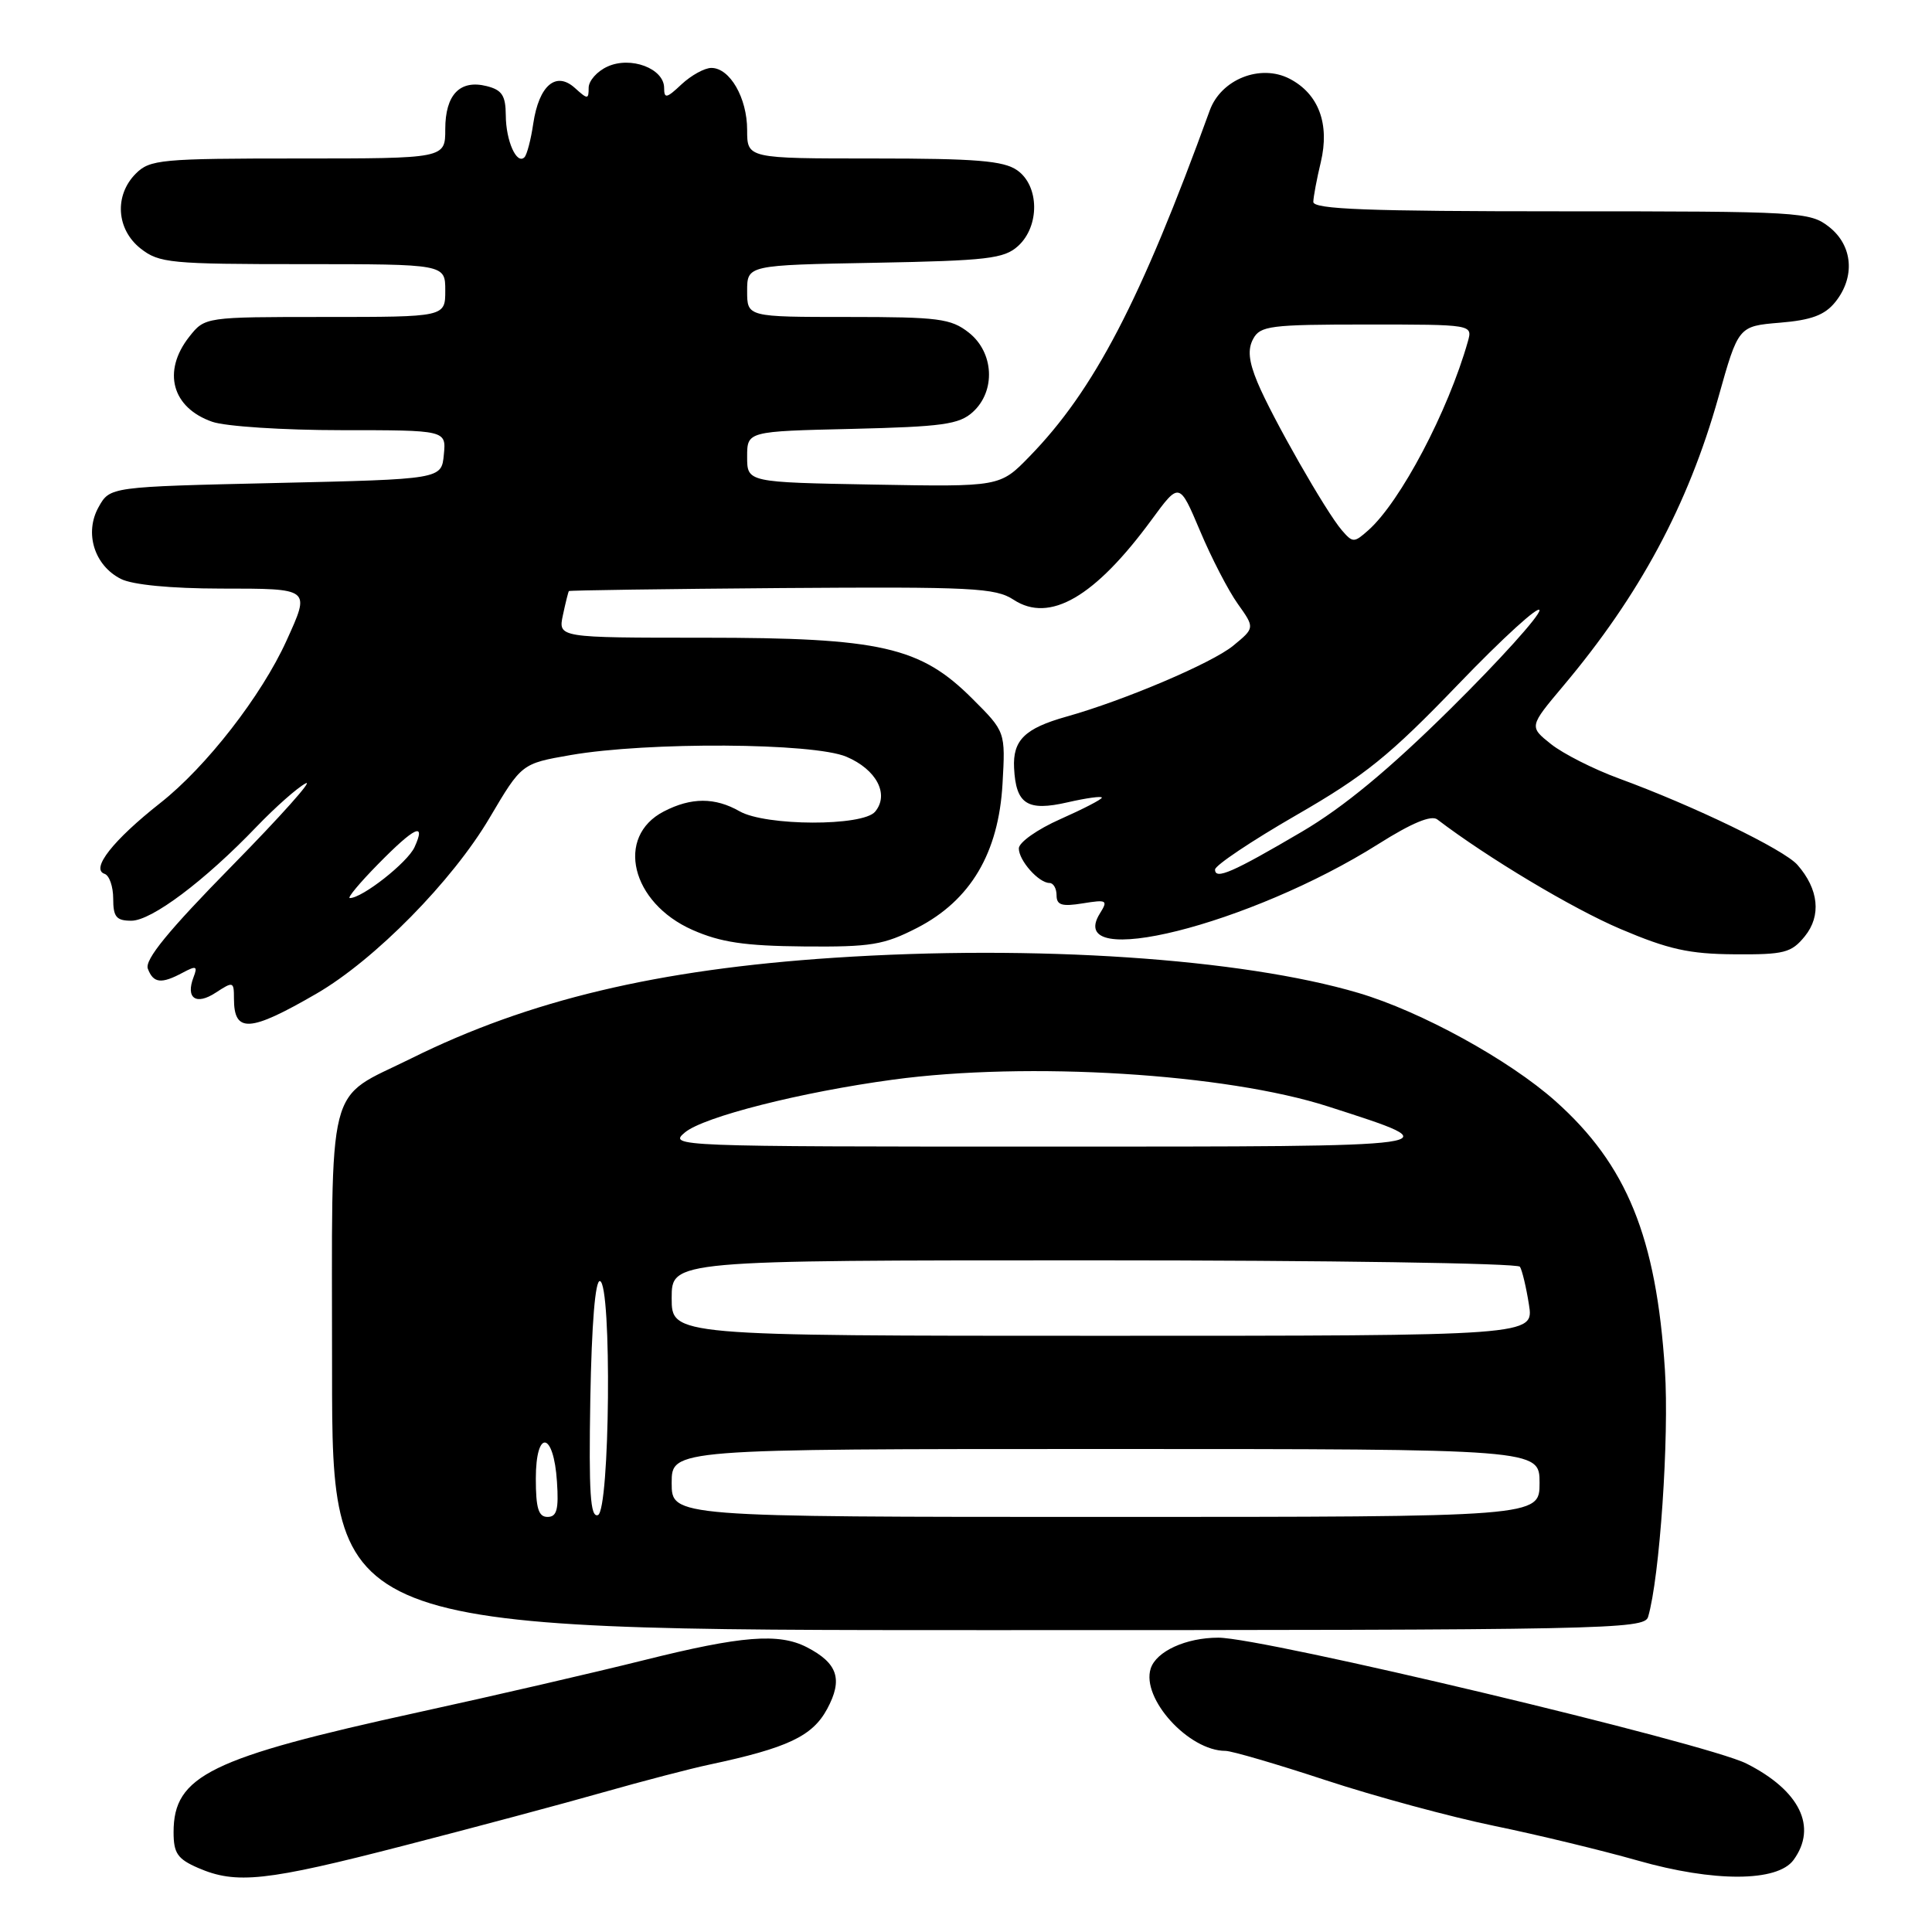 <?xml version="1.0" encoding="UTF-8" standalone="no"?>
<!DOCTYPE svg PUBLIC "-//W3C//DTD SVG 1.1//EN" "http://www.w3.org/Graphics/SVG/1.1/DTD/svg11.dtd" >
<svg xmlns="http://www.w3.org/2000/svg" xmlns:xlink="http://www.w3.org/1999/xlink" version="1.1" viewBox="0 0 256 256">
 <g >
 <path fill="currentColor"
d=" M 53.50 244.56 C 62.85 242.15 74.78 238.96 80.00 237.47 C 85.22 235.99 91.53 234.34 94.00 233.82 C 104.37 231.61 107.65 230.06 109.60 226.45 C 111.72 222.52 111.01 220.38 106.90 218.26 C 103.19 216.36 98.26 216.75 85.37 219.97 C 78.84 221.60 65.40 224.71 55.50 226.87 C 27.83 232.92 23.00 235.29 23.00 242.77 C 23.00 245.57 23.52 246.32 26.25 247.51 C 31.30 249.70 35.23 249.28 53.50 244.56 Z  M 237.65 246.46 C 240.85 242.09 238.49 237.25 231.41 233.68 C 226.08 230.99 167.40 217.00 161.44 217.00 C 157.15 217.00 153.20 218.81 152.47 221.10 C 151.21 225.07 157.51 232.00 162.38 232.00 C 163.20 232.00 169.18 233.75 175.68 235.89 C 182.18 238.03 192.22 240.75 198.00 241.94 C 203.78 243.13 212.32 245.20 217.00 246.53 C 227.10 249.41 235.51 249.38 237.65 246.46 Z  M 218.38 214.25 C 219.92 209.05 221.19 190.39 220.61 181.52 C 219.47 163.92 215.56 154.33 206.10 145.90 C 199.97 140.44 188.27 134.01 180.00 131.57 C 164.51 126.99 137.13 125.15 110.50 126.91 C 87.15 128.45 70.05 132.52 54.50 140.24 C 43.07 145.91 44.00 142.24 44.00 181.67 C 44.00 216.00 44.00 216.00 130.93 216.00 C 212.86 216.00 217.89 215.90 218.38 214.25 Z  M 41.94 131.66 C 49.65 127.19 59.95 116.73 64.89 108.34 C 69.12 101.18 69.12 101.18 75.61 100.05 C 85.82 98.28 107.76 98.41 112.15 100.27 C 116.14 101.96 117.87 105.25 115.96 107.55 C 114.34 109.51 101.45 109.47 98.00 107.50 C 94.74 105.64 91.59 105.64 87.96 107.52 C 81.50 110.86 83.62 119.62 91.76 123.22 C 95.48 124.86 98.66 125.34 106.53 125.41 C 115.42 125.49 117.11 125.21 121.52 122.95 C 128.61 119.30 132.32 113.03 132.84 103.85 C 133.23 96.96 133.23 96.96 128.84 92.58 C 121.95 85.69 116.71 84.50 93.23 84.50 C 73.95 84.50 73.95 84.50 74.59 81.50 C 74.94 79.85 75.30 78.42 75.38 78.32 C 75.46 78.22 88.15 78.04 103.58 77.92 C 128.85 77.74 131.90 77.89 134.31 79.47 C 139.09 82.60 145.07 79.13 152.61 68.85 C 156.27 63.86 156.27 63.86 159.01 70.34 C 160.51 73.91 162.76 78.26 164.01 80.01 C 166.28 83.20 166.28 83.20 163.39 85.57 C 160.58 87.87 148.96 92.81 141.30 94.96 C 135.79 96.51 134.19 98.08 134.37 101.75 C 134.61 106.57 136.12 107.54 141.47 106.31 C 143.96 105.74 146.00 105.46 146.00 105.69 C 146.00 105.92 143.52 107.20 140.50 108.54 C 137.47 109.88 135.00 111.62 135.00 112.42 C 135.00 114.03 137.64 117.00 139.07 117.00 C 139.58 117.00 140.00 117.73 140.00 118.63 C 140.00 119.93 140.70 120.15 143.47 119.70 C 146.68 119.18 146.84 119.28 145.74 121.04 C 140.93 128.75 165.64 122.57 182.67 111.82 C 187.06 109.05 189.65 107.97 190.45 108.58 C 197.10 113.65 208.38 120.40 214.71 123.09 C 221.08 125.80 223.83 126.41 229.84 126.45 C 236.43 126.50 237.37 126.25 239.15 124.06 C 241.36 121.34 240.99 117.81 238.17 114.60 C 236.39 112.57 224.43 106.78 214.46 103.13 C 211.14 101.91 207.12 99.87 205.52 98.60 C 202.61 96.28 202.61 96.28 207.14 90.89 C 217.25 78.88 223.68 66.91 227.69 52.66 C 230.34 43.22 230.34 43.22 235.84 42.76 C 239.99 42.42 241.78 41.76 243.17 40.04 C 245.85 36.73 245.52 32.55 242.37 30.07 C 239.82 28.07 238.60 28.00 206.87 28.00 C 181.23 28.00 174.01 27.73 174.02 26.75 C 174.04 26.06 174.48 23.70 175.01 21.50 C 176.22 16.42 174.73 12.43 170.87 10.43 C 167.01 8.44 161.80 10.50 160.30 14.63 C 151.14 39.87 144.97 51.71 136.40 60.50 C 132.50 64.51 132.50 64.51 115.75 64.21 C 99.00 63.91 99.00 63.91 99.00 60.53 C 99.00 57.15 99.00 57.15 112.90 56.83 C 124.88 56.54 127.09 56.24 128.90 54.60 C 131.97 51.81 131.71 46.70 128.37 44.07 C 126.00 42.21 124.37 42.00 112.37 42.00 C 99.00 42.00 99.00 42.00 99.00 38.57 C 99.00 35.13 99.00 35.13 115.90 34.82 C 130.85 34.54 133.04 34.28 134.90 32.60 C 137.79 29.97 137.73 24.62 134.78 22.56 C 132.98 21.30 129.34 21.00 115.78 21.00 C 99.00 21.00 99.00 21.00 99.00 17.22 C 99.00 12.97 96.71 9.00 94.26 9.00 C 93.36 9.00 91.59 9.98 90.31 11.17 C 88.33 13.04 88.00 13.11 88.00 11.65 C 88.00 9.08 83.58 7.41 80.50 8.82 C 79.12 9.44 78.00 10.71 78.00 11.63 C 78.00 13.19 77.87 13.19 76.18 11.66 C 73.67 9.39 71.42 11.31 70.66 16.37 C 70.35 18.50 69.82 20.52 69.49 20.84 C 68.46 21.87 67.03 18.65 67.02 15.27 C 67.00 12.66 66.52 11.92 64.49 11.41 C 60.94 10.52 59.00 12.54 59.00 17.12 C 59.00 21.00 59.00 21.00 39.50 21.00 C 21.33 21.00 19.86 21.14 18.00 23.00 C 15.12 25.88 15.41 30.39 18.63 32.93 C 21.09 34.86 22.56 35.00 40.13 35.00 C 59.00 35.00 59.00 35.00 59.00 38.50 C 59.00 42.00 59.00 42.00 43.07 42.00 C 27.15 42.00 27.15 42.00 25.07 44.63 C 21.47 49.21 22.78 54.03 28.13 55.89 C 29.87 56.50 37.56 57.00 45.21 57.00 C 59.13 57.00 59.13 57.00 58.81 60.25 C 58.50 63.50 58.50 63.50 36.54 64.00 C 14.57 64.50 14.57 64.50 13.07 67.18 C 11.15 70.60 12.49 74.93 16.02 76.71 C 17.55 77.49 22.63 77.98 29.25 77.99 C 41.26 78.00 41.13 77.90 37.96 84.90 C 34.65 92.19 27.33 101.61 21.24 106.40 C 14.97 111.34 11.97 115.16 13.86 115.79 C 14.49 116.00 15.00 117.48 15.00 119.08 C 15.00 121.50 15.41 122.00 17.41 122.00 C 20.08 122.00 27.12 116.72 34.00 109.54 C 36.48 106.96 39.40 104.37 40.50 103.80 C 41.60 103.22 37.20 108.15 30.73 114.74 C 22.29 123.33 19.14 127.19 19.59 128.36 C 20.32 130.29 21.37 130.41 24.22 128.88 C 26.00 127.93 26.21 128.01 25.65 129.47 C 24.57 132.28 25.97 133.25 28.59 131.53 C 30.90 130.02 31.00 130.05 31.00 132.31 C 31.00 136.93 33.07 136.80 41.94 131.66 Z  M 71.00 195.92 C 71.00 189.31 73.37 189.66 73.80 196.33 C 74.05 200.02 73.78 201.00 72.55 201.00 C 71.35 201.00 71.00 199.85 71.00 195.92 Z  M 78.22 185.34 C 78.40 175.42 78.87 169.59 79.50 169.75 C 81.09 170.15 80.82 200.23 79.22 200.76 C 78.22 201.09 78.01 197.84 78.22 185.34 Z  M 89.00 196.50 C 89.00 192.00 89.00 192.00 146.50 192.00 C 204.00 192.00 204.00 192.00 204.00 196.50 C 204.00 201.00 204.00 201.00 146.50 201.00 C 89.00 201.00 89.00 201.00 89.00 196.50 Z  M 89.00 172.00 C 89.00 167.00 89.00 167.00 144.94 167.00 C 175.71 167.00 201.12 167.38 201.40 167.85 C 201.69 168.31 202.23 170.56 202.59 172.85 C 203.26 177.00 203.26 177.00 146.13 177.00 C 89.00 177.00 89.00 177.00 89.00 172.00 Z  M 90.76 150.05 C 93.25 147.98 106.12 144.71 118.32 143.06 C 136.24 140.63 162.45 142.25 176.00 146.62 C 192.71 152.00 193.25 151.93 138.50 151.93 C 89.37 151.93 88.54 151.90 90.76 150.05 Z  M 50.09 114.51 C 54.96 109.55 56.49 108.83 54.93 112.25 C 54.00 114.29 48.01 119.00 46.35 119.00 C 45.98 119.00 47.66 116.98 50.09 114.51 Z  M 161.00 115.22 C 161.00 114.67 165.84 111.43 171.75 108.02 C 180.88 102.76 184.12 100.14 193.24 90.66 C 199.14 84.52 203.98 80.12 203.99 80.87 C 203.99 81.63 198.71 87.48 192.25 93.87 C 184.08 101.95 178.06 106.94 172.50 110.21 C 163.33 115.60 161.00 116.62 161.00 115.22 Z  M 177.80 70.26 C 175.70 67.83 168.56 55.32 166.62 50.66 C 165.46 47.86 165.30 46.30 166.05 44.91 C 166.98 43.17 168.32 43.00 181.10 43.00 C 195.13 43.00 195.13 43.00 194.50 45.25 C 191.88 54.50 185.56 66.49 181.31 70.26 C 179.42 71.94 179.25 71.94 177.80 70.26 Z "/>
</g>
</svg>